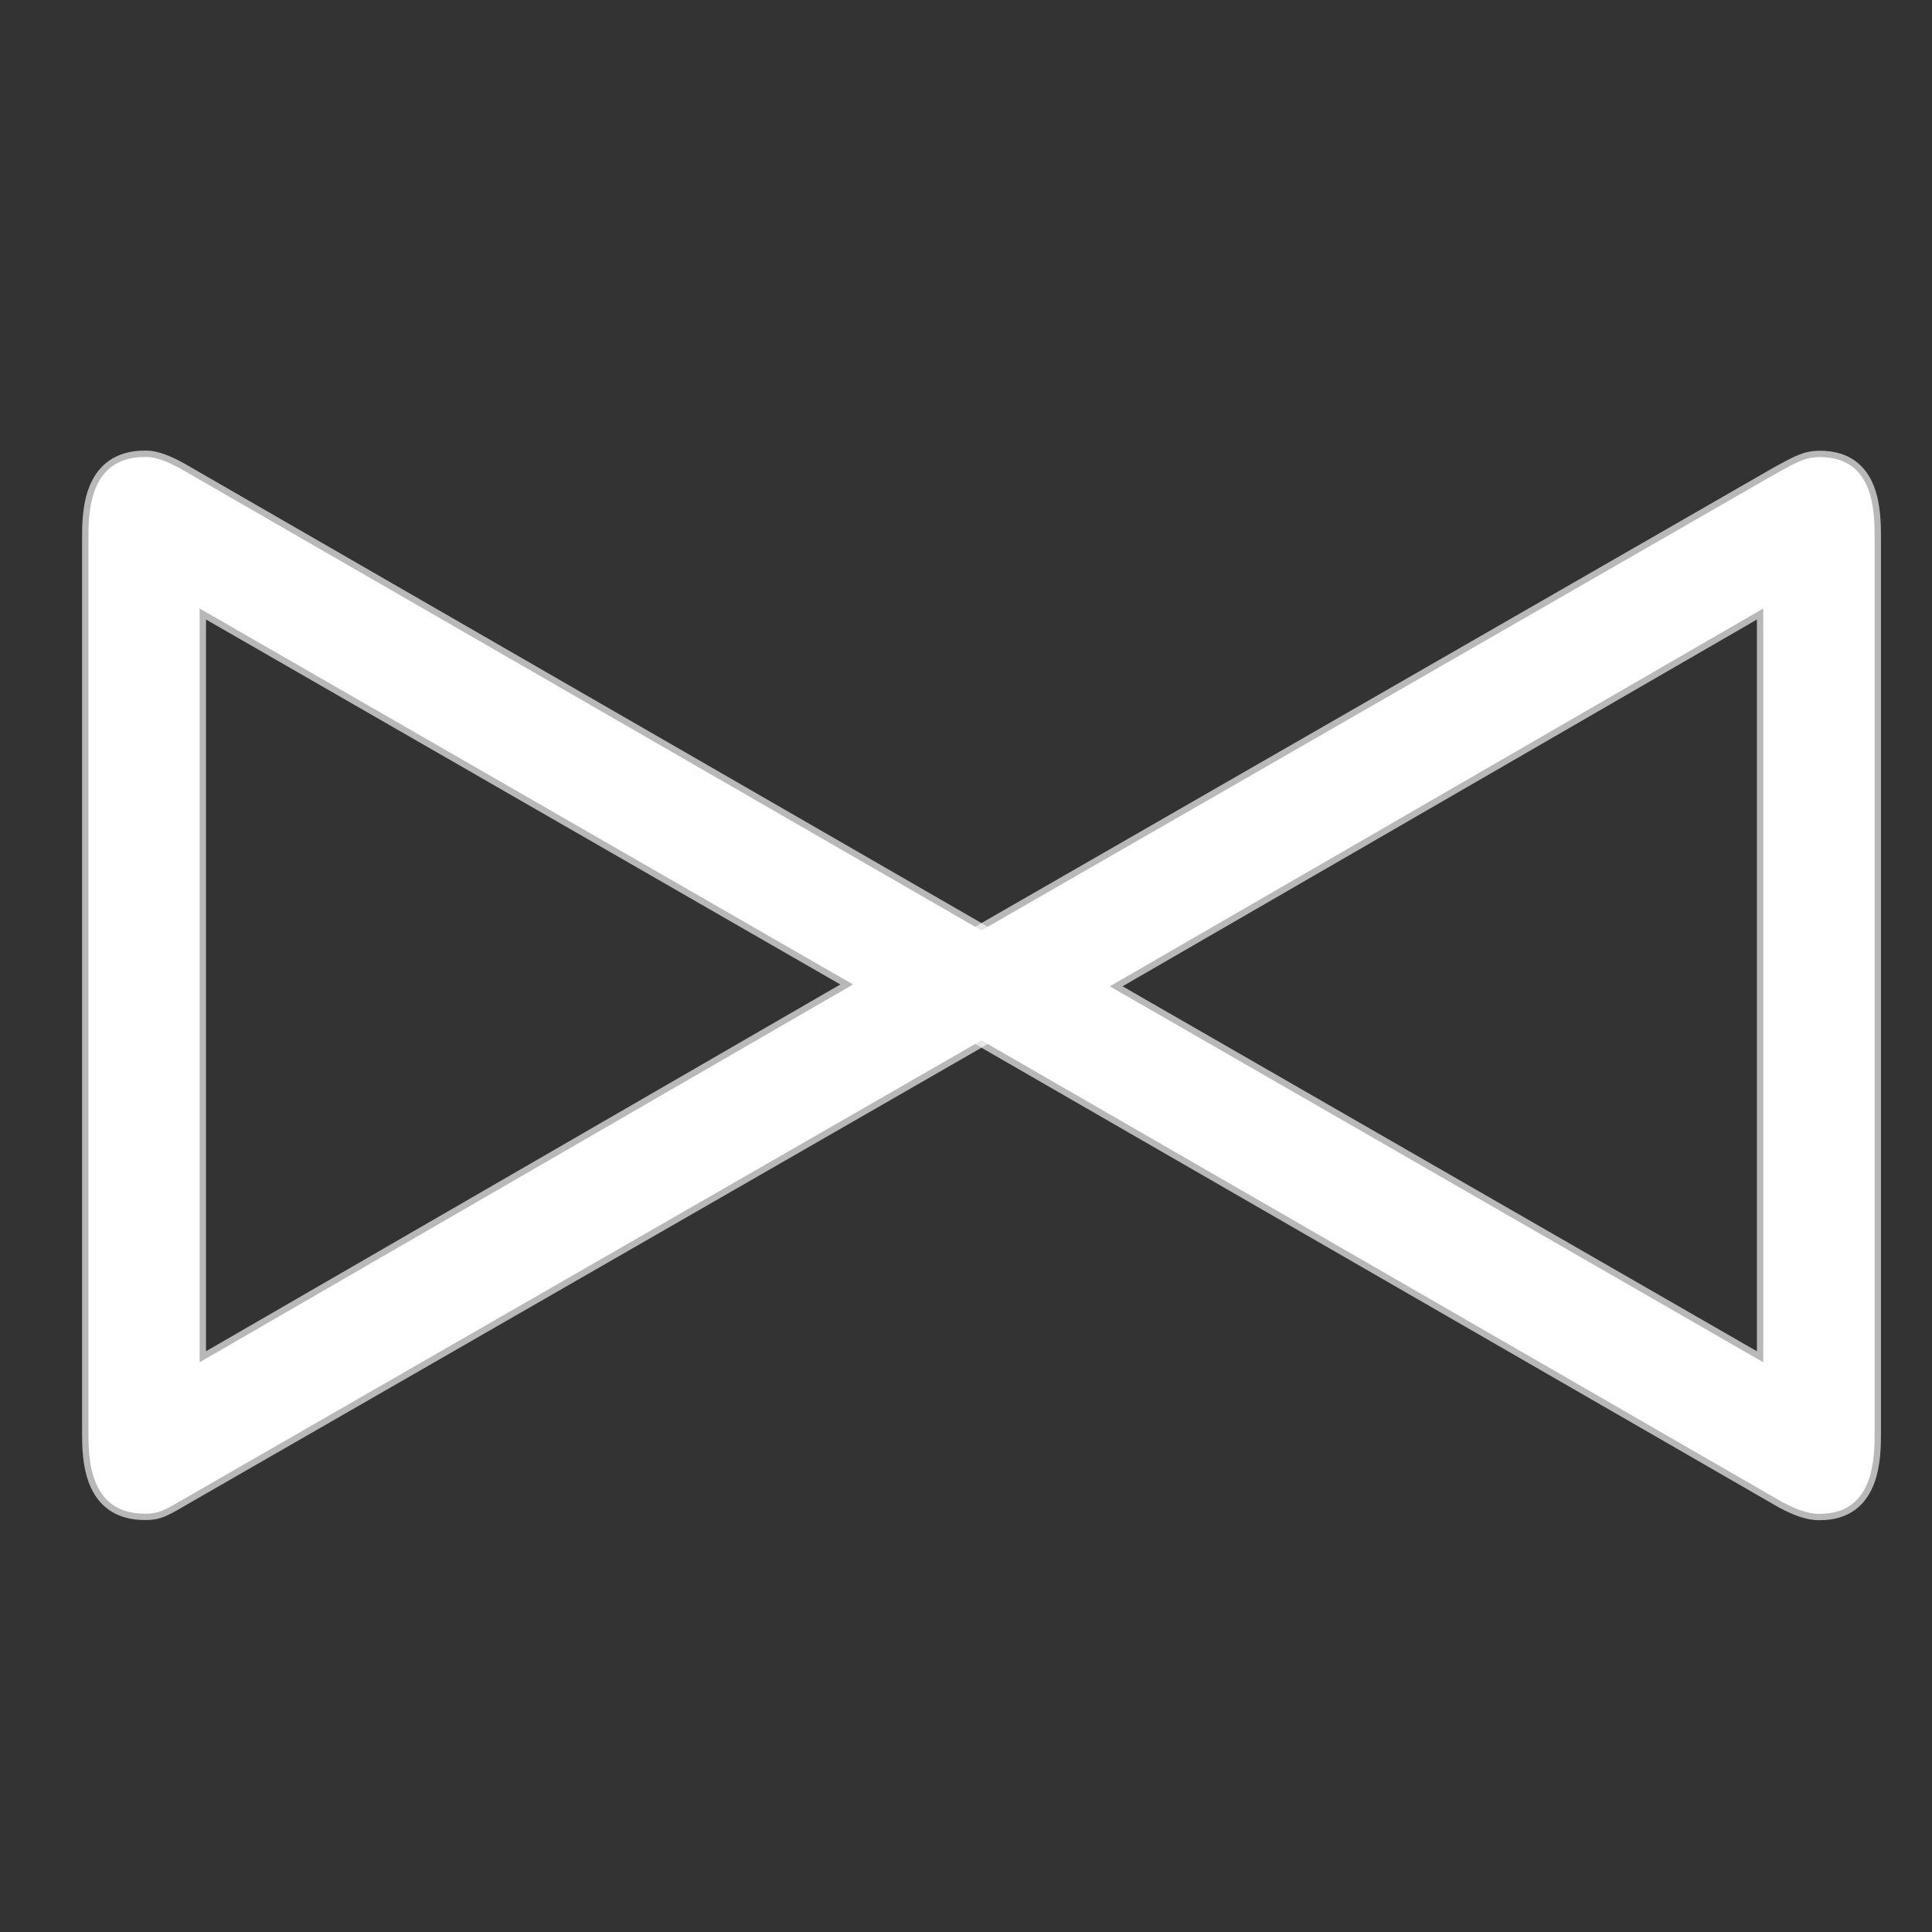 <?xml version="1.0" encoding="UTF-8" standalone="no"?>
<!-- This file was generated by dvisvgm 1.9.2 -->

<svg
   xmlns:dc="http://purl.org/dc/elements/1.1/"
   xmlns:cc="http://creativecommons.org/ns#"
   xmlns:rdf="http://www.w3.org/1999/02/22-rdf-syntax-ns#"
   xmlns:svg="http://www.w3.org/2000/svg"
   xmlns="http://www.w3.org/2000/svg"
   xmlns:sodipodi="http://sodipodi.sourceforge.net/DTD/sodipodi-0.dtd"
   xmlns:inkscape="http://www.inkscape.org/namespaces/inkscape"
   height="20"
   version="1.1"
   viewBox="37 62.978 13.5 13.5"
   width="20"
   id="svg2"
   inkscape:version="0.92.3 (2405546, 2018-03-11)"
   sodipodi:docname="bowtie.svg">
  <rect x="37" y="62.978" width="13.5" height="13.5" fill="#333333" stroke="none"/>
  <sodipodi:namedview
     pagecolor="#ffffff"
     bordercolor="#666666"
     borderopacity="1"
     objecttolerance="10"
     gridtolerance="10"
     guidetolerance="10"
     inkscape:pageopacity="0"
     inkscape:pageshadow="2"
     inkscape:window-width="1765"
     inkscape:window-height="1079"
     id="namedview11"
     showgrid="false"
     inkscape:zoom="15.284603"
     inkscape:cx="-11.317387"
     inkscape:cy="7.7201872"
     inkscape:window-x="0"
     inkscape:window-y="0"
     inkscape:window-maximized="0"
     inkscape:current-layer="svg2"
     units="px" />
  <defs
     id="defs4" />
  <path
     inkscape:connector-curvature="0"
     id="path7"
     d="m 43.828,70.265 c 0.23,-0.128 0.293,-0.268 0.293,-0.395 0,-0.14 -0.051,-0.268 -0.293,-0.408 l -5.509,-3.176 c -0.191,-0.115 -0.268,-0.115 -0.306,-0.115 -0.395,0 -0.395,0.395 -0.395,0.574 v 6.236 c 0,0.179 0,0.574 0.395,0.574 0.102,0 0.14,-0.026 0.293,-0.115 z m -0.867,-0.408 -4.566,2.64 v -5.267 z"
     style="opacity:1;fill:#ffffff;fill-opacity:1;stroke:#ffffff;stroke-width:0.089;stroke-miterlimit:4;stroke-dasharray:none;stroke-opacity:0.65" />
  <path
     inkscape:connector-curvature="0"
     id="path9"
     d="m 43.888,69.462 c -0.268,0.153 -0.293,0.306 -0.293,0.395 0,0.115 0.051,0.268 0.293,0.408 l 5.509,3.176 c 0.191,0.115 0.281,0.115 0.319,0.115 0.383,0 0.383,-0.395 0.383,-0.574 v -6.236 c 0,-0.191 0,-0.574 -0.383,-0.574 -0.102,0 -0.166,0.038 -0.306,0.115 z m 0.867,0.408 4.566,-2.64 v 5.267 z"
     style="opacity:1;fill:#ffffff;fill-opacity:1;stroke:#ffffff;stroke-width:0.089;stroke-miterlimit:4;stroke-dasharray:none;stroke-opacity:0.65" />
</svg>
